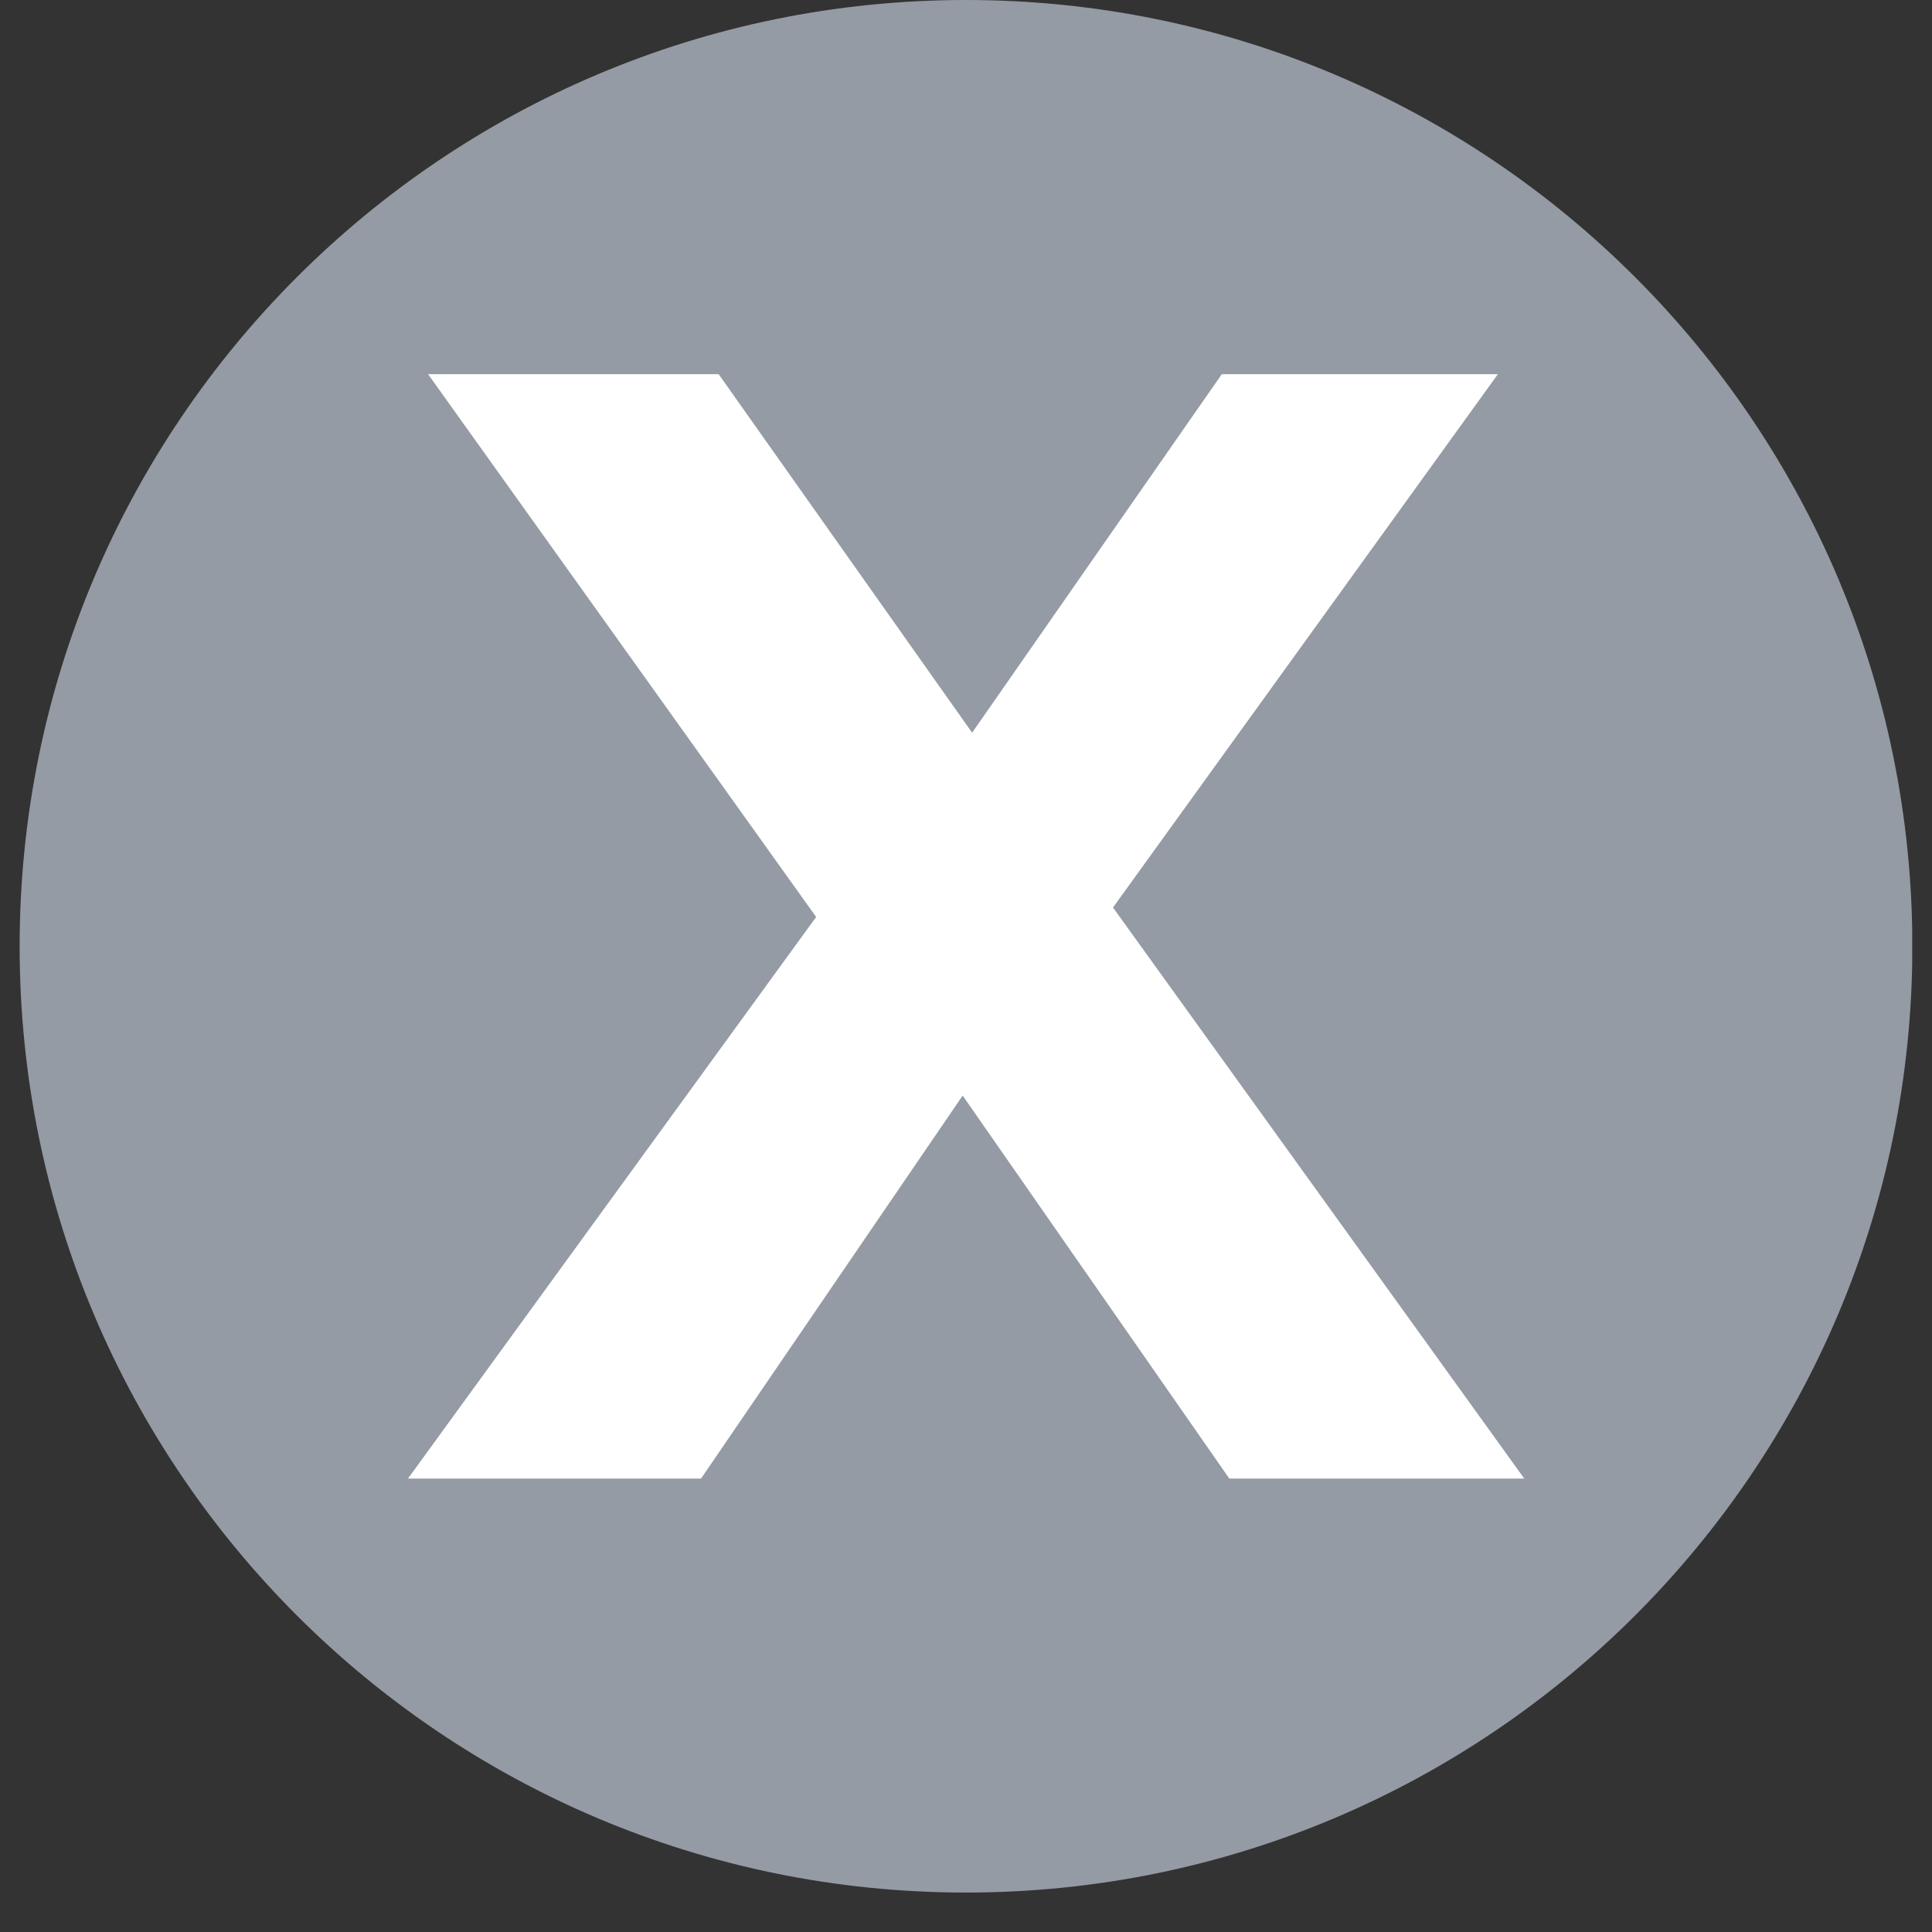 <svg xmlns="http://www.w3.org/2000/svg" xmlns:xlink="http://www.w3.org/1999/xlink" width="16" zoomAndPan="magnify" viewBox="0 0 48 48" height="16" preserveAspectRatio="xMidYMid meet" version="1.0"><rect x="0" y="0" width="48" height="48" fill="#333333" stroke="none"/><defs><g/><clipPath id="049e1514b3"><path d="M 0.488 0 L 47.508 0 L 47.508 47.02 L 0.488 47.02 Z M 0.488 0 " clip-rule="nonzero"/></clipPath><clipPath id="0b614ad3c8"><path d="M 24 0 C 11.016 0 0.488 10.527 0.488 23.512 C 0.488 36.496 11.016 47.02 24 47.02 C 36.984 47.02 47.512 36.496 47.512 23.512 C 47.512 10.527 36.984 0 24 0 " clip-rule="nonzero"/></clipPath></defs><g clip-path="url(#049e1514b3)"><g clip-path="url(#0b614ad3c8)"><path fill="#959ba4" d="M 0.488 0 L 47.512 0 L 47.512 47.02 L 0.488 47.02 Z M 0.488 0 " fill-opacity="1" fill-rule="nonzero"/></g></g><g fill="#ffffff" fill-opacity="1"><g transform="translate(10.011, 36.735)"><g><path d="M 20.531 0 L 13.906 -9.516 L 7.406 0 L 0.125 0 L 10.266 -13.953 L 0.625 -27.438 L 7.844 -27.438 L 14.141 -18.531 L 20.344 -27.438 L 27.203 -27.438 L 17.641 -14.188 L 27.859 0 Z M 20.531 0 "/></g></g></g></svg>
